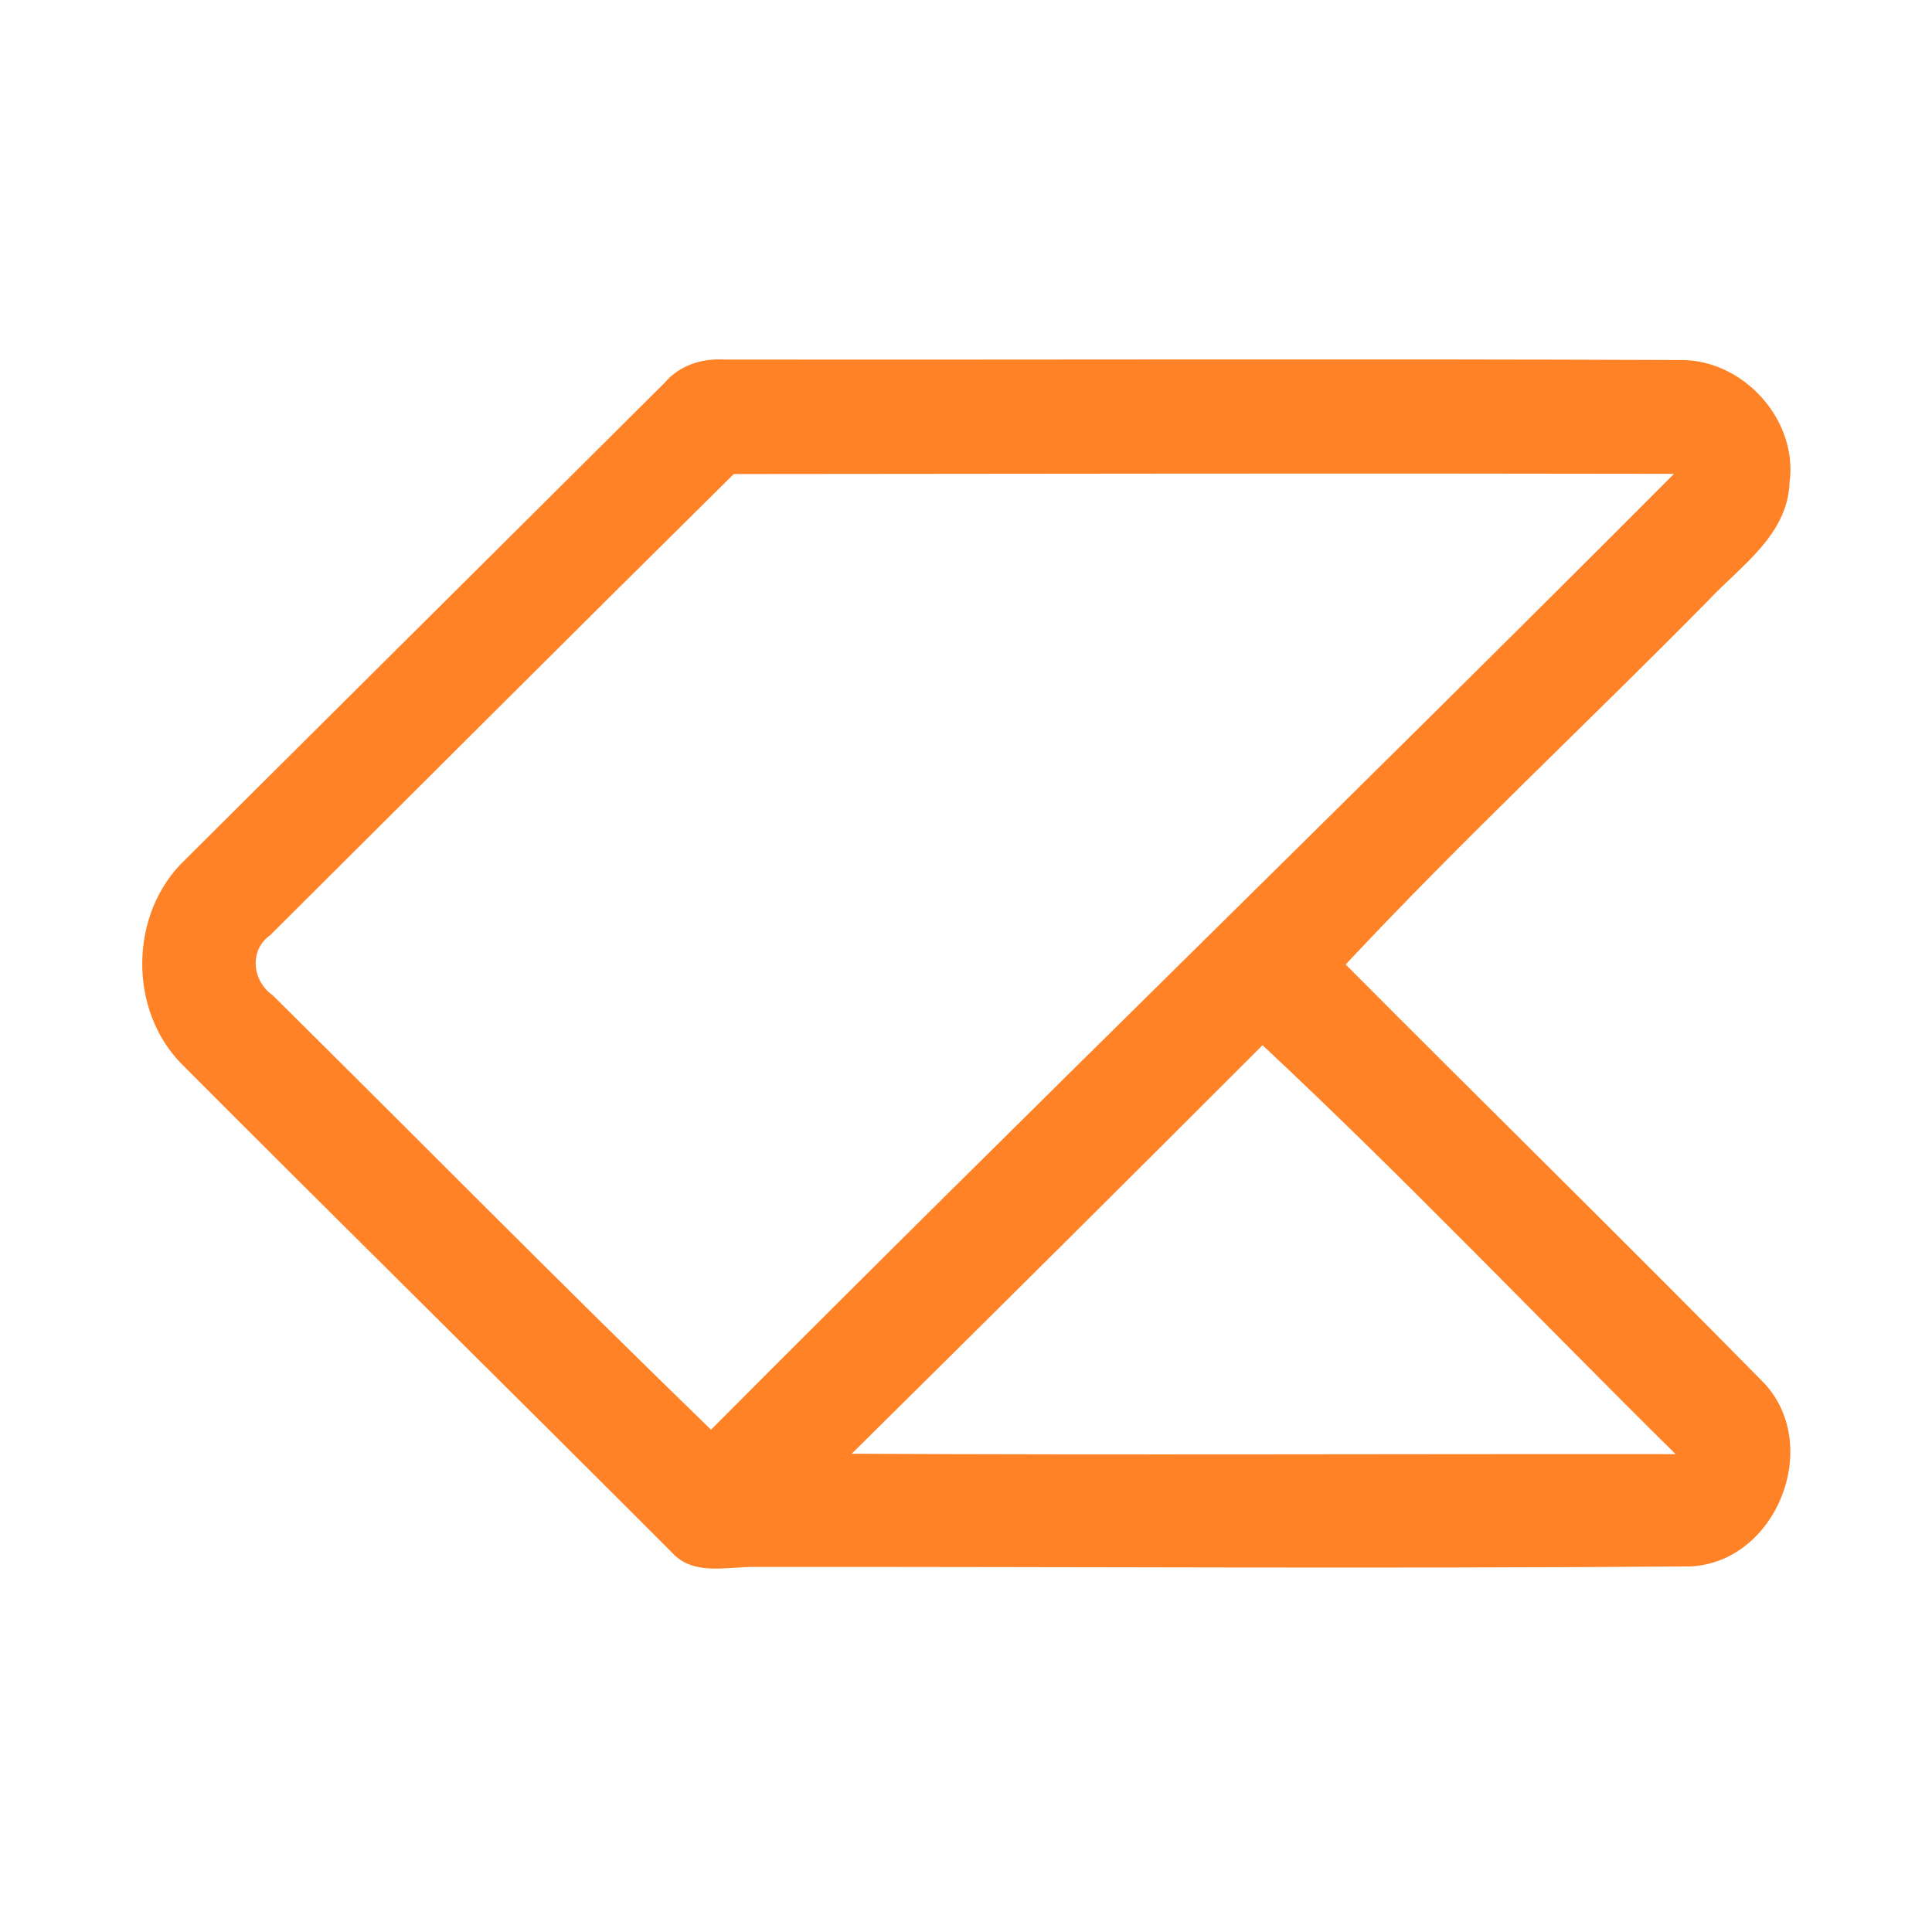 <?xml version="1.0" encoding="UTF-8" ?>
<!DOCTYPE svg PUBLIC "-//W3C//DTD SVG 1.1//EN" "http://www.w3.org/Graphics/SVG/1.1/DTD/svg11.dtd">
<svg width="192pt" height="192pt" viewBox="0 0 192 192" version="1.1" xmlns="http://www.w3.org/2000/svg">
<g id="#ff8226ff">
<path fill="#ff8226" opacity="1.00" d=" M 66.05 38.04 C 67.52 36.30 69.75 35.60 71.97 35.73 C 103.66 35.77 135.34 35.65 167.02 35.78 C 173.27 35.73 178.72 41.76 177.84 47.99 C 177.65 53.19 172.94 56.28 169.72 59.72 C 157.80 71.83 145.33 83.44 133.73 95.85 C 147.59 109.79 161.65 123.55 175.42 137.56 C 181.08 143.83 176.50 155.22 168.03 155.67 C 137.03 155.91 106.02 155.69 75.02 155.72 C 72.25 155.68 68.92 156.65 66.79 154.30 C 50.62 138.10 34.31 122.04 18.15 105.84 C 12.69 100.42 12.82 90.71 18.41 85.43 C 34.28 69.62 50.18 53.85 66.05 38.04 M 26.86 92.93 C 24.74 94.41 25.06 97.48 27.08 98.89 C 41.61 113.28 55.98 127.85 70.66 142.08 C 102.37 110.23 134.63 78.93 166.36 47.09 C 135.20 47.03 104.07 47.08 72.92 47.11 C 57.52 62.33 42.21 77.65 26.86 92.93 M 125.47 103.87 C 111.90 117.45 98.29 130.98 84.64 144.47 C 111.93 144.61 139.23 144.48 166.52 144.51 C 152.83 130.98 139.52 117.00 125.47 103.87 Z" />
</g>
</svg>
